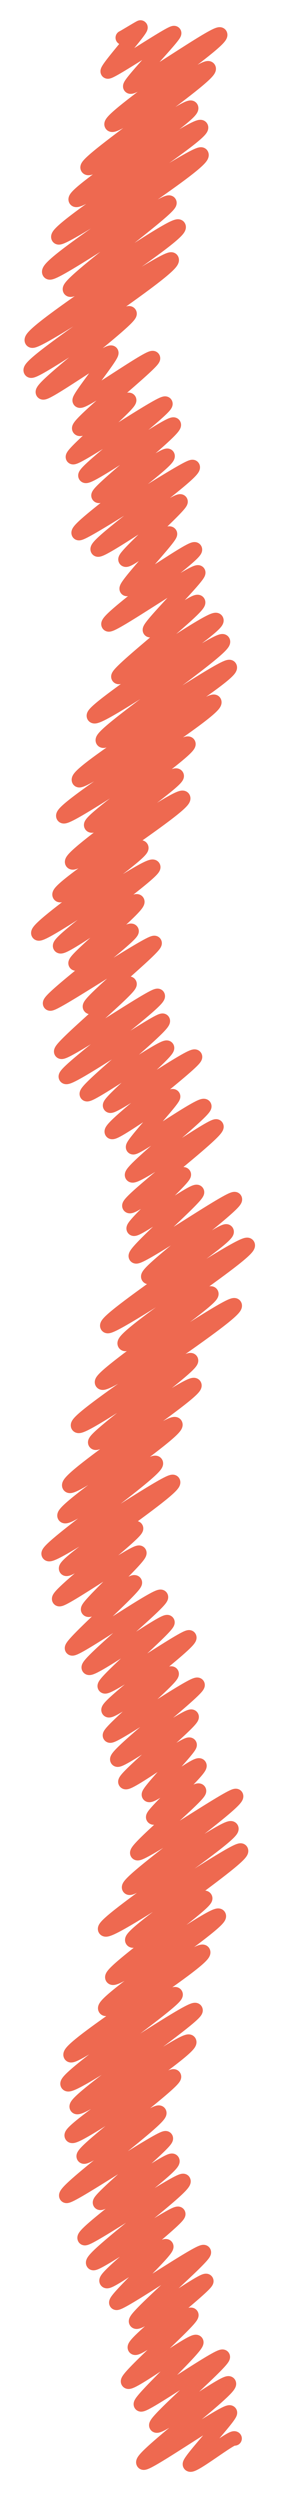 <svg id="Warstwa_1" data-name="Warstwa 1" xmlns="http://www.w3.org/2000/svg" viewBox="0 0 62 525"><defs><style>.cls-1{fill:none;stroke:#ee6950;stroke-linecap:round;stroke-linejoin:round;stroke-width:3px;}</style></defs><title>leftBorderSketch</title><path class="cls-1" d="M25.78,7.92c0,.06,3.72-2.23,3.76-2.17.27.47-7.23,8.74-6.92,9.27s13.71-8.59,14-8.08S27,17.58,27.36,18.17c.51.89,18.39-11.84,18.92-10.92.79,1.37-23.61,17.57-22.84,18.91.65,1.12,19.81-12.87,20.43-11.79C44.7,15.8,17.66,33.92,18.4,35.22S39.59,21.61,40.18,22.64c.85,1.47-25.09,17.9-24.28,19.3.71,1.23,25.65-16.46,26.36-15.22.9,1.56-31,21.47-30,23.11.62,1.08,29.44-18.5,30.09-17.37,1.07,1.84-33.15,22.81-32,24.72C10.94,58.31,35,41.53,35.62,42.56S14,59.52,14.69,60.8c.65,1.11,22.2-14.36,22.86-13.2,1,1.76-31.89,22.13-30.87,23.91.68,1.17,28.74-18.15,29.41-17,1,1.78-30.59,21.67-29.64,23.31.54.94,20.21-13,20.79-12S8.32,81.27,9,82.39c.44.75,14-9.07,14.41-8.32.33.56-7,9.49-6.68,10.05.46.8,15-9.67,15.44-8.91S16.07,89.05,16.64,90,26.73,83.22,27.16,84,14.88,95.26,15.31,96s19-12,19.47-11.24c.51.89-17.38,14.23-16.84,15.15s18.11-11.6,18.6-10.74c.59,1-16.35,14.08-15.85,14.93S34.81,95,35.23,95.72c.67,1.15-19.39,15.06-18.71,16.23.46.81,23.57-14.69,24-13.88.71,1.23-20.73,16.13-20,17.32.49.85,17-10.9,17.44-10.08.38.66-12,11.48-11.6,12.2s8.89-6.28,9.38-5.42c.34.58-9.53,10.88-9.13,11.58s13.94-9.06,14.37-8.3c.58,1-18.84,14.62-18.19,15.75.46.79,18.41-11.74,18.89-10.91.39.67-10.59,11.42-10.19,12.11s9.69-6.68,10.16-5.87c.61,1.06-17.31,14.77-16.78,15.69s20-13,20.62-11.91c.79,1.38-26.52,18.85-25.77,20.14s26.48-16.84,27.15-15.68c.82,1.42-26.06,19.44-25.27,20.82.7,1.19,26.08-16.5,26.7-15.42,1,1.66-32.7,22-31.72,23.74.59,1,27.82-17.55,28.47-16.44,1,1.71-32.71,22.38-31.75,24,.64,1.12,25.64-16.36,26.31-15.2s-21.11,16-20.46,17.12,17.38-11.5,18-10.4-22.76,16.82-22,18.16c.67,1.16,22.66-14.7,23.36-13.49.87,1.51-26.88,18.87-26,20.35C13.13,189,29,176.84,29.71,178S7.3,194.68,8.05,196c.62,1.07,23.46-15.18,24.17-13.95.6,1-20.24,15.53-19.6,16.64.54.94,15.68-10.36,16.25-9.38s-13.46,12.18-13,13,11.31-7.67,11.8-6.81S10,209.79,10.51,210.74c.42.73,21.57-13.51,22-12.72s-14.13,12.51-13.62,13.4,7.88-5.63,8.35-4.82S12.35,220,12.85,220.86s19.89-12.46,20.32-11.73c.62,1.07-19.93,16-19.35,17s20-12.54,20.41-11.78c.58,1-16.57,14.49-16,15.42.43.76,16.43-10.56,16.89-9.75s-12.46,11.42-12,12.17S40.46,221.05,41,221.9s-18.13,14.71-17.52,15.79c.45.78,12.47-8.25,12.92-7.46.31.53-8.8,10.09-8.45,10.69s14.46-9.49,15-8.64S27.17,245.82,27.74,246.8s17.3-11,17.76-10.25c.62,1.08-18.88,15.73-18.32,16.7.45.78,11-7.42,11.47-6.62.36.64-11,10.69-10.57,11.39s12.89-8.47,13.34-7.7S28,262.93,28.53,263.82s20.38-12.86,20.85-12c.56,1-18.86,15.22-18.23,16.31s16-10.39,16.49-9.52c.75,1.29-25.89,18.47-25.1,19.84.65,1.13,28.86-18.23,29.54-17,.86,1.48-26.79,19.17-25.88,20.73.63,1.1,17.63-11.55,18.23-10.52.69,1.19-23.72,17.37-23,18.66S48.7,273,49.34,274.12c1,1.67-33.89,23.65-32.95,25.27.69,1.21,23.14-14.83,23.77-13.73S19.39,301.89,20,302.94s20.23-13.17,20.87-12.05c.8,1.37-27.25,19.5-26.32,21.1.67,1.16,21.61-14.1,22.32-12.88.82,1.43-24.12,17.86-23.32,19.23.66,1.16,18.58-12.2,19.22-11.1.76,1.32-23.24,17.91-22.56,19.09s25.6-16.12,26.18-15.12c.79,1.36-23.23,17-22.51,18.22.48.81,14.25-9.34,14.73-8.5s-16.73,13.93-16.19,14.88c.42.72,16.43-10.52,16.88-9.74S18.11,337.29,18.5,338c.48.84,9.42-6.45,9.86-5.69s-13.69,13.05-13.24,13.84,18.22-11.68,18.72-10.81-15.73,13.95-15.2,14.87,16.14-10.31,16.57-9.56S21.52,353.32,22,354.12s17.39-11,17.8-10.28c.58,1-17.6,14.35-17,15.29.45.78,12.83-8.47,13.29-7.67s-13.39,12.21-13,13,18-11.51,18.45-10.65S24.05,368.5,24.64,369.51c.44.77,15.2-9.82,15.65-9s-14.43,12.87-13.95,13.7,13.08-8.59,13.53-7.82c.31.54-8.93,9.93-8.59,10.52.43.75,10.2-6.92,10.65-6.15S31.81,381,32.18,381.63c.5.86,9.22-6.34,9.66-5.58s-13.52,12.24-13,13.1,20.34-12.78,20.79-12c.73,1.26-23.24,18-22.51,19.25.6,1,20.87-13.56,21.52-12.43.81,1.39-27.35,19.78-26.56,21.16s28-17.57,28.59-16.51c.77,1.33-23.63,17.53-22.88,18.84.64,1.09,14.63-10.1,15.35-8.86.6,1-20.24,15.47-19.54,16.68S45.37,401.17,46,402.32c.78,1.34-24.72,18-23.89,19.48.71,1.22,19.93-13.05,20.6-11.89.92,1.6-28.84,20-27.88,21.66.61,1,21.46-13.85,22.09-12.76s-23.49,17.54-22.73,18.84S40.48,421,41.11,422.12s-25.75,18.95-25,20.32c.69,1.18,23-14.84,23.67-13.67.84,1.45-25.47,18.42-24.72,19.72.64,1.12,20.95-13.42,21.52-12.43s-19.65,15.74-19,16.8c.48.83,15.4-10.08,15.91-9.19.67,1.15-20.26,16.26-19.57,17.45.44.76,20.5-12.86,20.95-12.09S20.58,461.77,21,462.57s14.78-9.6,15.24-8.8C37,454.92,17.15,468.9,17.77,470c.42.73,20.33-12.84,20.8-12,.71,1.22-19.72,16-19,17.23.43.74,17.45-11.13,17.91-10.33S21.81,478,22.38,479c.45.78,12.12-8.07,12.58-7.27S24,482.87,24.43,483.58s18-11.46,18.43-10.64-14.79,13.7-14.28,14.58S43,478.25,43.38,479s-15.62,13-15.05,14c.43.75,11.45-7.65,11.9-6.87s-13.83,13.16-13.33,14,13.89-9.15,14.37-8.3-12.11,12.33-11.68,13.08,16.78-10.78,17.25-10-14.51,13.58-14,14.43,14.79-9.67,15.28-8.82c.67,1.17-18.71,15.49-18,16.62.45.8,17.73-11.38,18.22-10.52.36.61-8.8,10.27-8.44,10.9.46.79,9.05-6.1,9.43-5.44"/></svg>